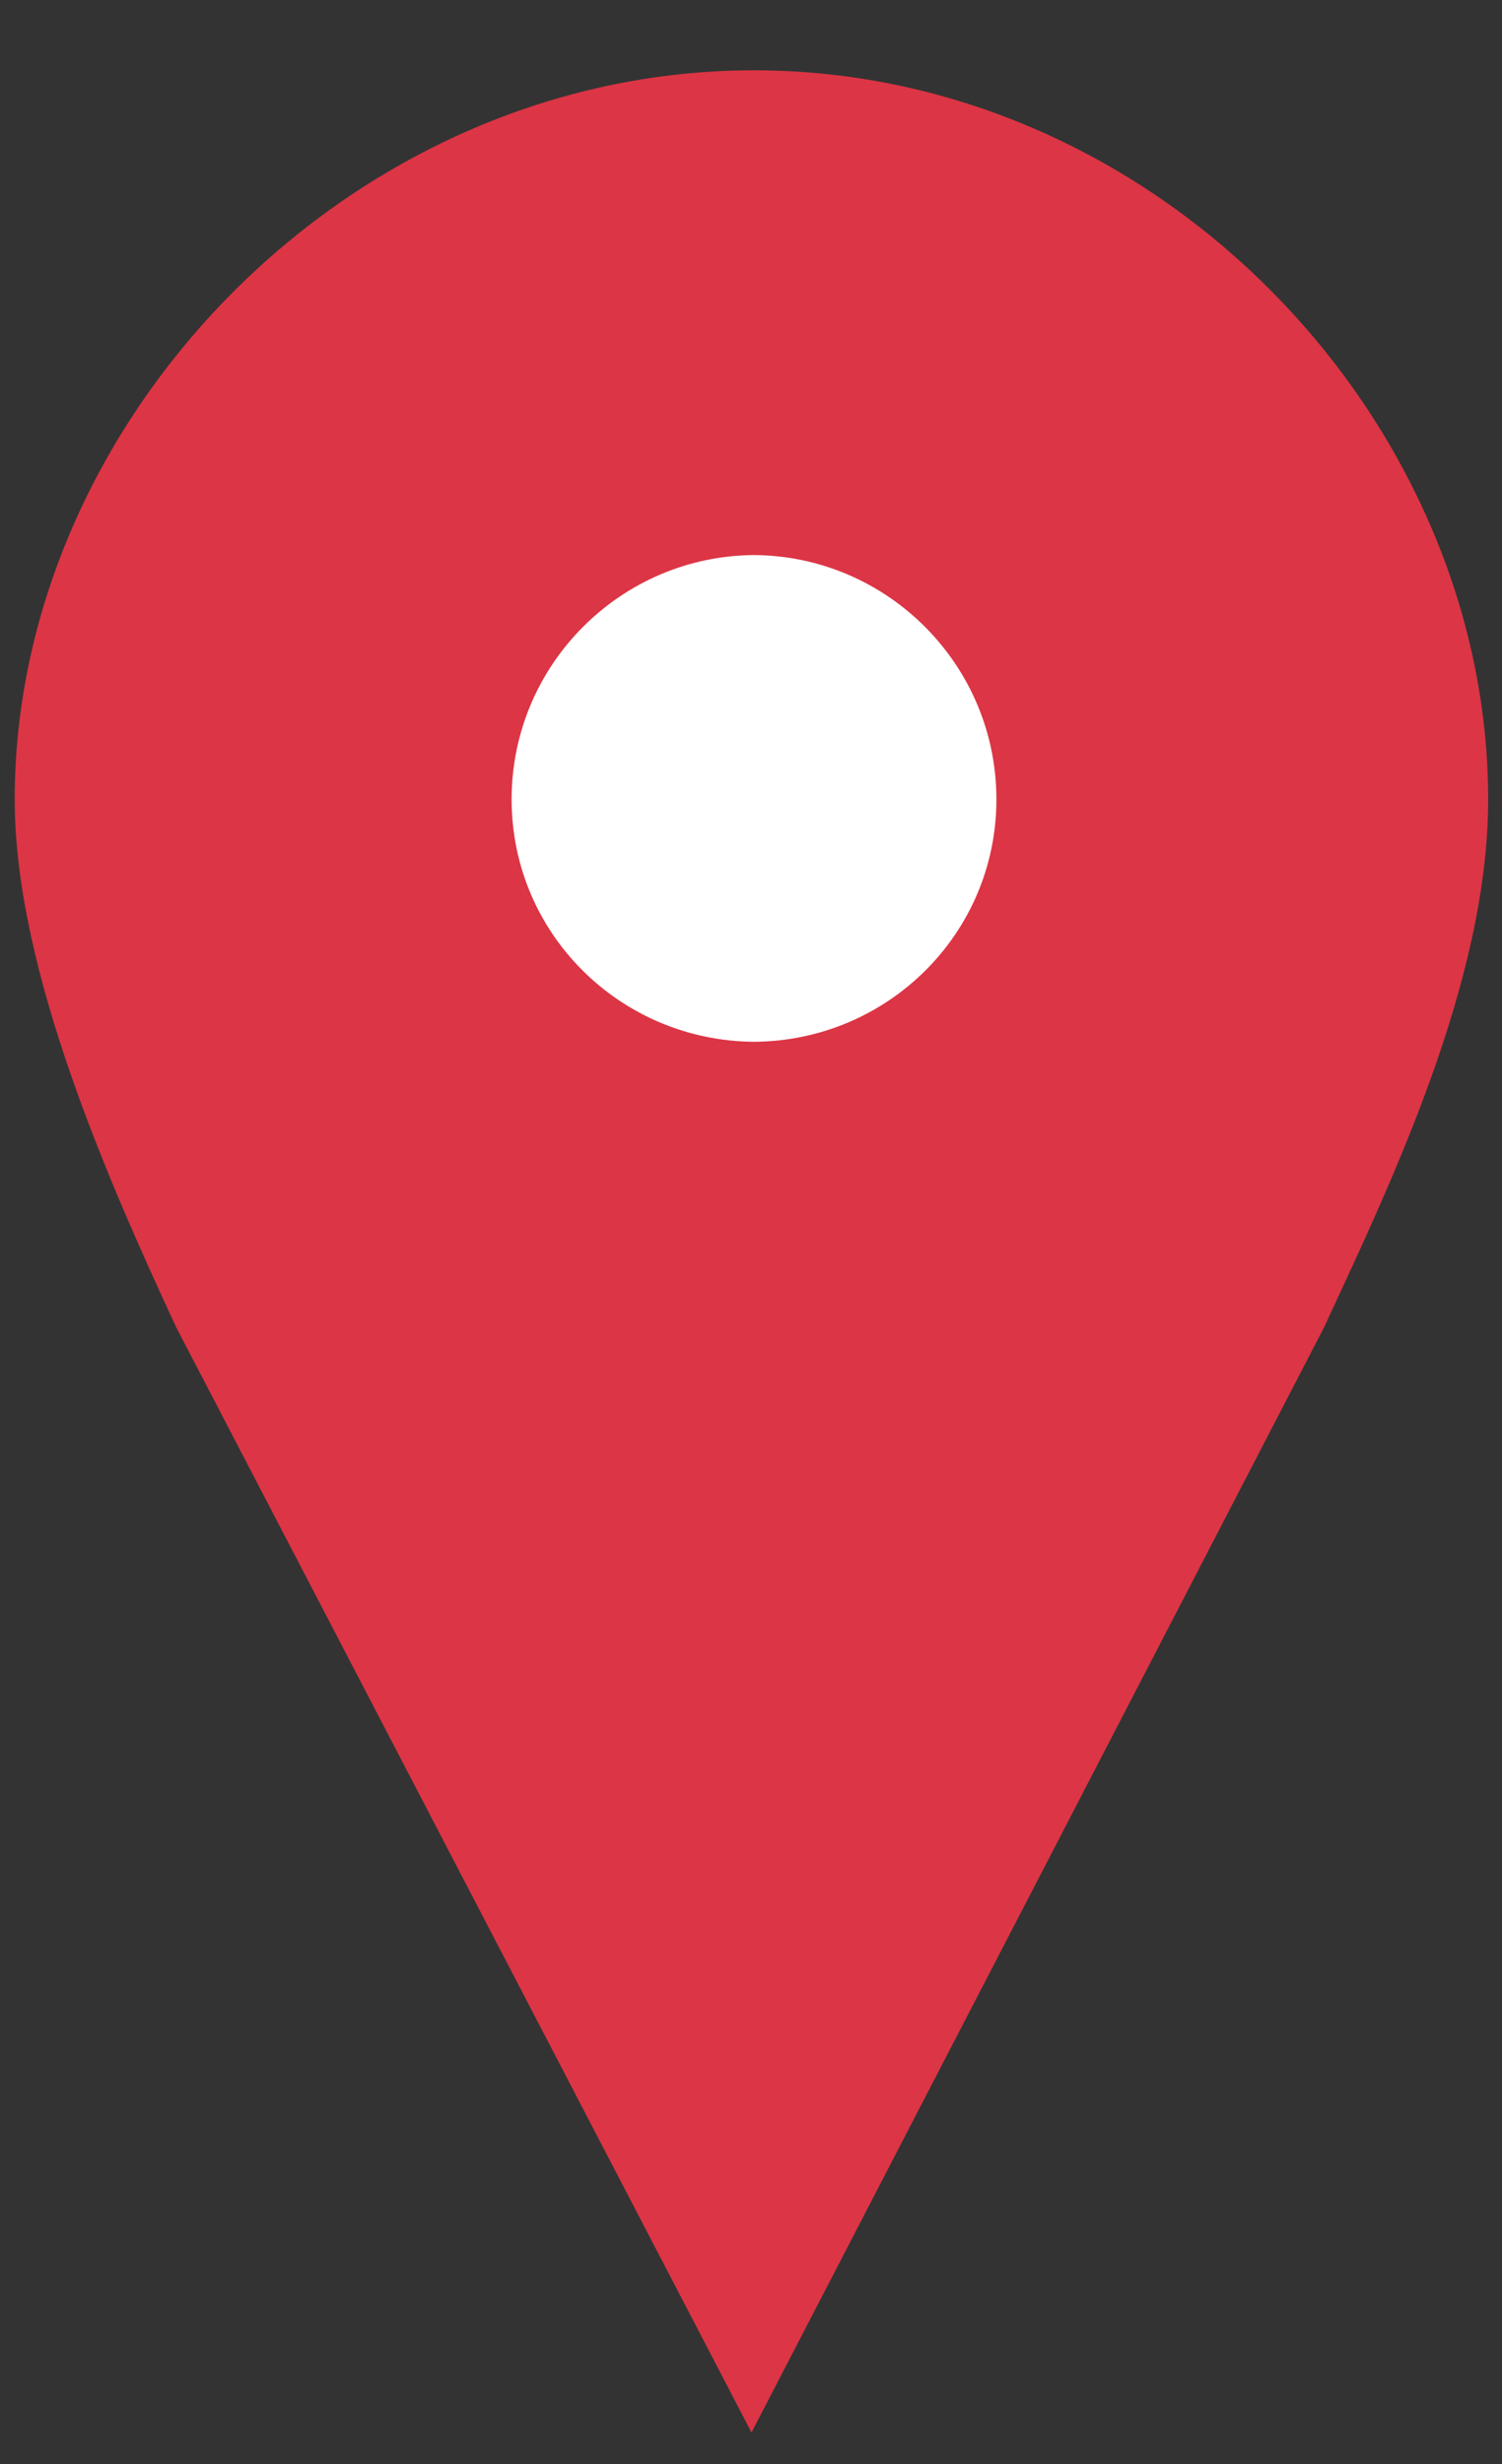 <?xml version="1.0" encoding="UTF-8" standalone="no"?>
<svg
   viewBox="0 0 500 820"
   version="1.1"
   xml:space="preserve"
   style="fill-rule: evenodd; clip-rule: evenodd; stroke-linecap: round;"
   id="svg27"
   sodipodi:docname="marker_red_1.svg"
   inkscape:version="1.2.2 (b0a84865, 2022-12-01)"
   xmlns:inkscape="http://www.inkscape.org/namespaces/inkscape"
   xmlns:sodipodi="http://sodipodi.sourceforge.net/DTD/sodipodi-0.dtd"
   xmlns="http://www.w3.org/2000/svg"
   xmlns:svg="http://www.w3.org/2000/svg"><rect x="0" y="0" width="500" height="820" fill="#333333" stroke="none"/><sodipodi:namedview
   id="namedview29"
   pagecolor="#ffffff"
   bordercolor="#666666"
   borderopacity="1.0"
   inkscape:showpageshadow="2"
   inkscape:pageopacity="0.0"
   inkscape:pagecheckerboard="0"
   inkscape:deskcolor="#d1d1d1"
   showgrid="false"
   inkscape:zoom="1.2841463"
   inkscape:cx="261.65242"
   inkscape:cy="413.50427"
   inkscape:window-width="1165"
   inkscape:window-height="1216"
   inkscape:window-x="1278"
   inkscape:window-y="196"
   inkscape:window-maximized="0"
   inkscape:current-layer="g25" />
    <defs
   id="defs19">
        <linearGradient
   x1="0"
   y1="0"
   x2="1"
   y2="0"
   gradientUnits="userSpaceOnUse"
   gradientTransform="matrix(2.30025e-15,-37.566,37.566,2.30025e-15,416.455,540.999)"
   id="map-marker-38-f">
            <stop
   offset="0"
   stop-color="rgb(18,111,198)"
   id="stop9" />
            <stop
   offset="1"
   stop-color="rgb(76,156,209)"
   id="stop11" />
        </linearGradient>
        <linearGradient
   x1="0"
   y1="0"
   x2="1"
   y2="0"
   gradientUnits="userSpaceOnUse"
   gradientTransform="matrix(1.16666e-15,-19.053,19.053,1.16666e-15,414.482,522.486)"
   id="map-marker-38-s">
            <stop
   offset="0"
   stop-color="rgb(46,108,151)"
   id="stop14"
   style="stop-color:#0d6efd;stop-opacity:1;" />
            <stop
   offset="1"
   stop-color="rgb(56,131,183)"
   id="stop16" />
        </linearGradient>
    </defs>
    <g
   transform="matrix(19.542,0,0,19.542,-7889.1,-9807.44)"
   id="g25">
        <path
   fill="#FFFFFF"
   d="M421.2,515.5c0,2.6-2.1,4.7-4.7,4.7c-2.6,0-4.7-2.1-4.7-4.7c0-2.6,2.1-4.7,4.7-4.7 C419.1,510.8,421.2,512.9,421.2,515.5z"
   id="path21" />
        <path
   d="M416.544,503.612C409.971,503.612 404.5,509.303 404.5,515.478C404.5,518.256 406.064,521.786 407.194,524.224L416.5,542.096L425.762,524.224C426.892,521.786 428.5,518.433 428.5,515.478C428.5,509.303 423.117,503.612 416.544,503.612ZM416.544,510.767C419.128,510.784 421.223,512.889 421.223,515.477C421.223,518.065 419.128,520.14 416.544,520.156C413.96,520.139 411.865,518.066 411.865,515.477C411.865,512.889 413.96,510.784 416.544,510.767Z"
   stroke-width="1.1px"
   fill="url(#map-marker-38-f)"
   stroke="url(#map-marker-38-s)"
   id="path23"
   style="fill:#dc3545;fill-opacity:1;stroke:#dc3545;stroke-opacity:1" />
    </g>
</svg>
